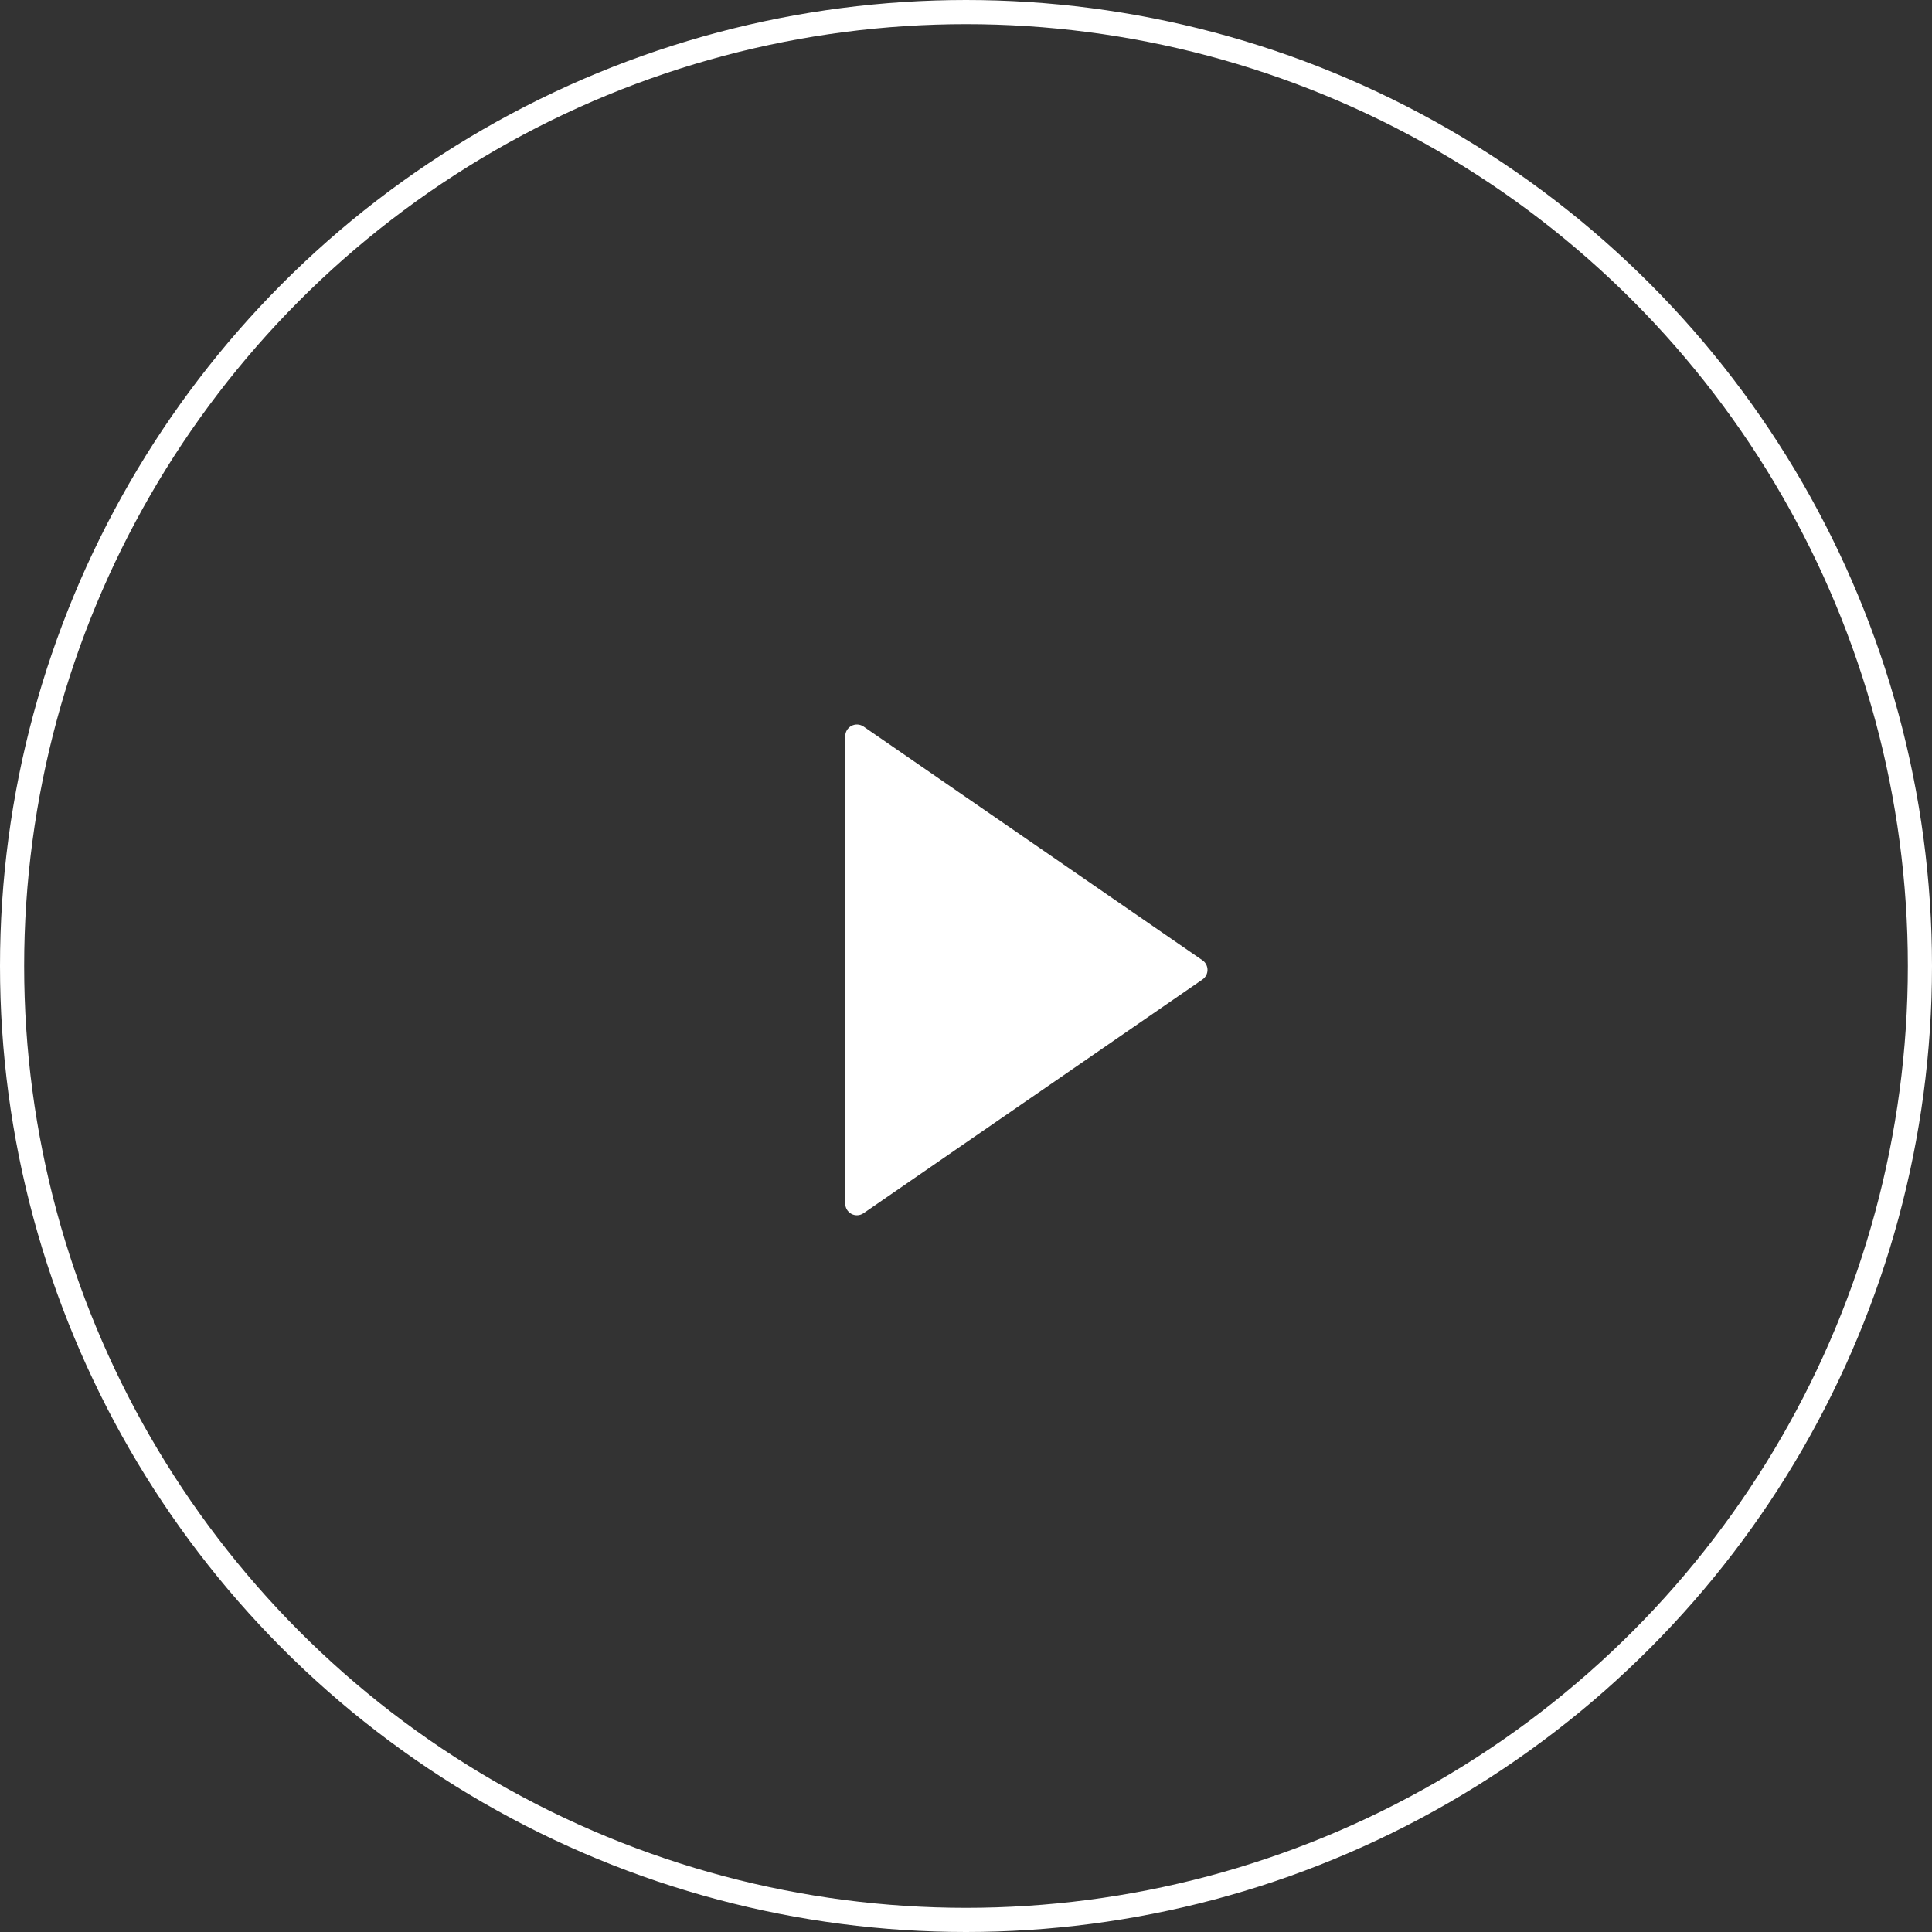 <svg width="80" height="80" viewBox="0 0 80 80" fill="none" xmlns="http://www.w3.org/2000/svg">
<rect x="0" y="0" width="80" height="80" fill="#333333" stroke="none"/>
<path d="M49.791 39.763L35.759 30.085C35.61 29.983 35.418 29.972 35.259 30.055C35.1 30.139 35 30.303 35 30.483V49.838C35 50.018 35.1 50.183 35.259 50.267C35.33 50.304 35.407 50.322 35.484 50.322C35.58 50.322 35.676 50.293 35.759 50.236L49.791 40.559C49.922 40.468 50 40.32 50 40.161C50 40.002 49.922 39.853 49.791 39.763Z" fill="white"/>
<circle cx="40" cy="40" r="39.5" stroke="white"/>
</svg>
